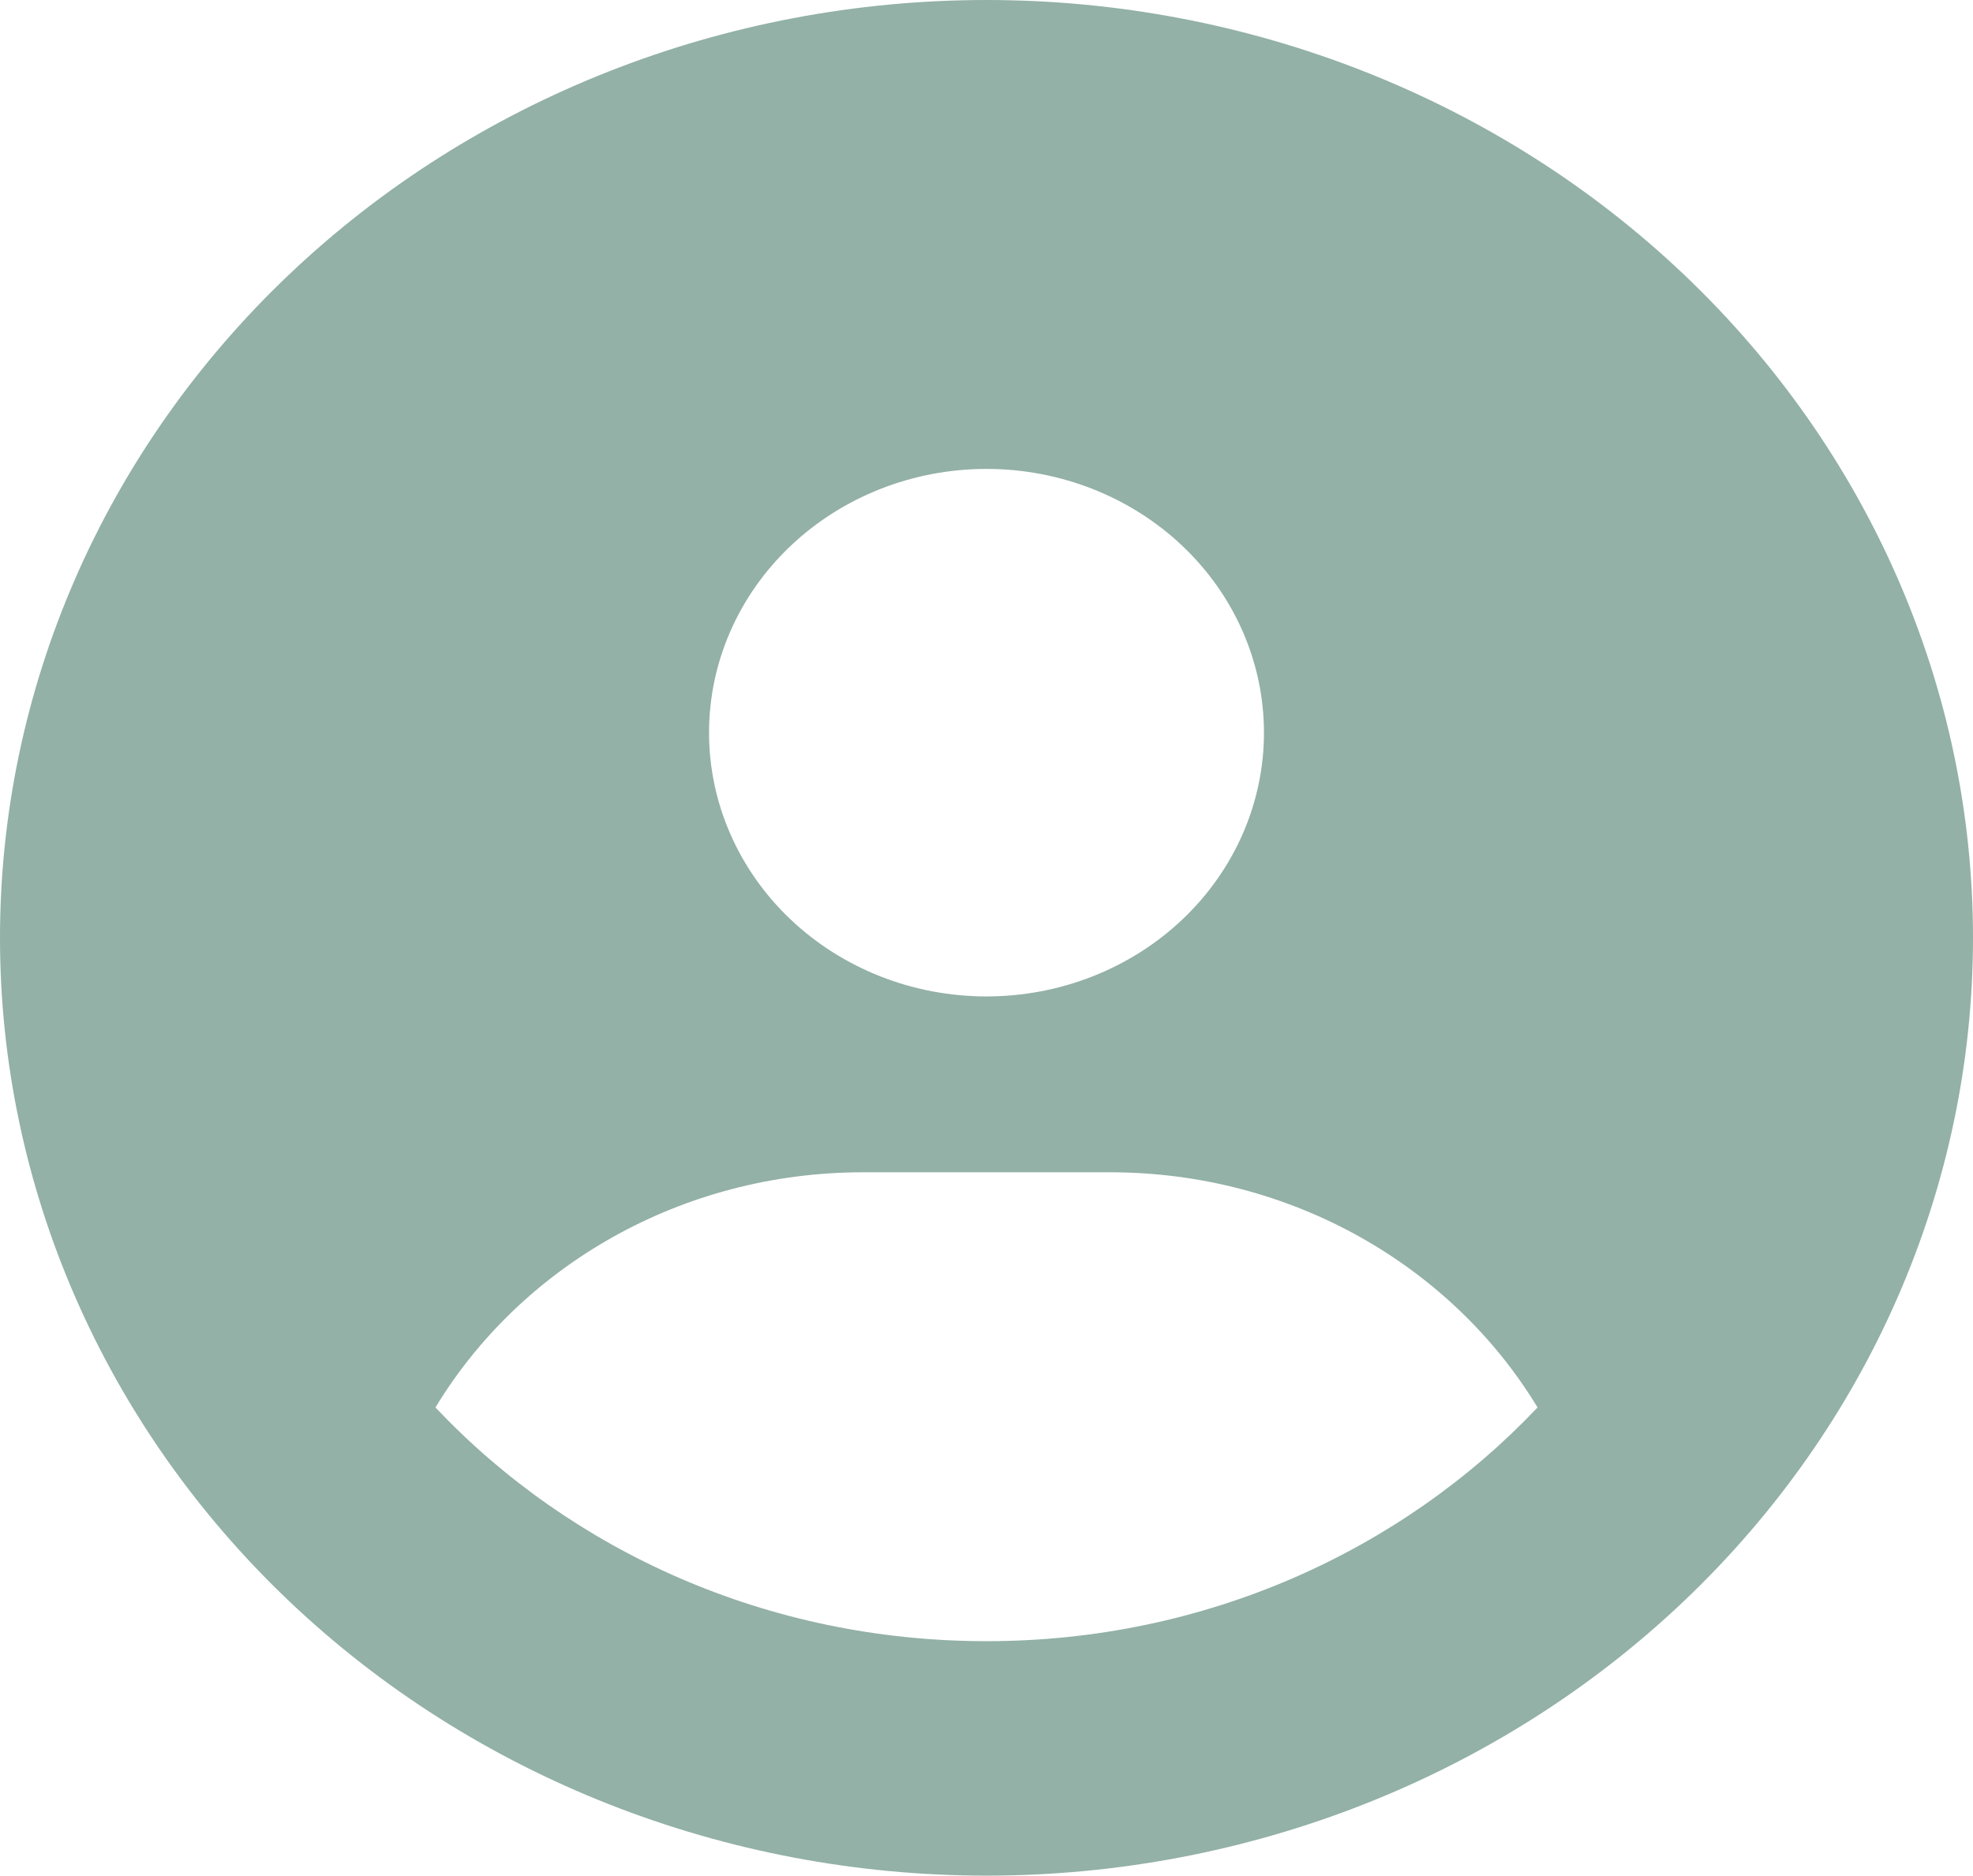 <svg width="81" height="77" viewBox="0 0 81 77" fill="none" xmlns="http://www.w3.org/2000/svg">
<g clip-path="url(#clip0_5_31)">
<path d="M63.123 57.78C59.627 52.005 53.061 48.125 45.562 48.125H35.438C27.939 48.125 21.373 52.005 17.877 57.78C23.446 63.675 31.514 67.375 40.5 67.375C49.486 67.375 57.554 63.66 63.123 57.78ZM0 38.5C0 28.289 4.267 18.497 11.862 11.276C19.457 4.056 29.759 0 40.5 0C51.241 0 61.543 4.056 69.138 11.276C76.733 18.497 81 28.289 81 38.5C81 48.711 76.733 58.504 69.138 65.724C61.543 72.944 51.241 77 40.5 77C29.759 77 19.457 72.944 11.862 65.724C4.267 58.504 0 48.711 0 38.5ZM40.5 40.906C43.521 40.906 46.418 39.765 48.554 37.735C50.691 35.704 51.891 32.95 51.891 30.078C51.891 27.206 50.691 24.452 48.554 22.422C46.418 20.391 43.521 19.25 40.5 19.25C37.479 19.25 34.582 20.391 32.446 22.422C30.309 24.452 29.109 27.206 29.109 30.078C29.109 32.95 30.309 35.704 32.446 37.735C34.582 39.765 37.479 40.906 40.5 40.906Z" fill="#93B1A6"/>
</g>
<defs>
<clipPath id="clip0_5_31">
<rect width="81" height="77" fill="white"/>
</clipPath>
</defs>
</svg>
